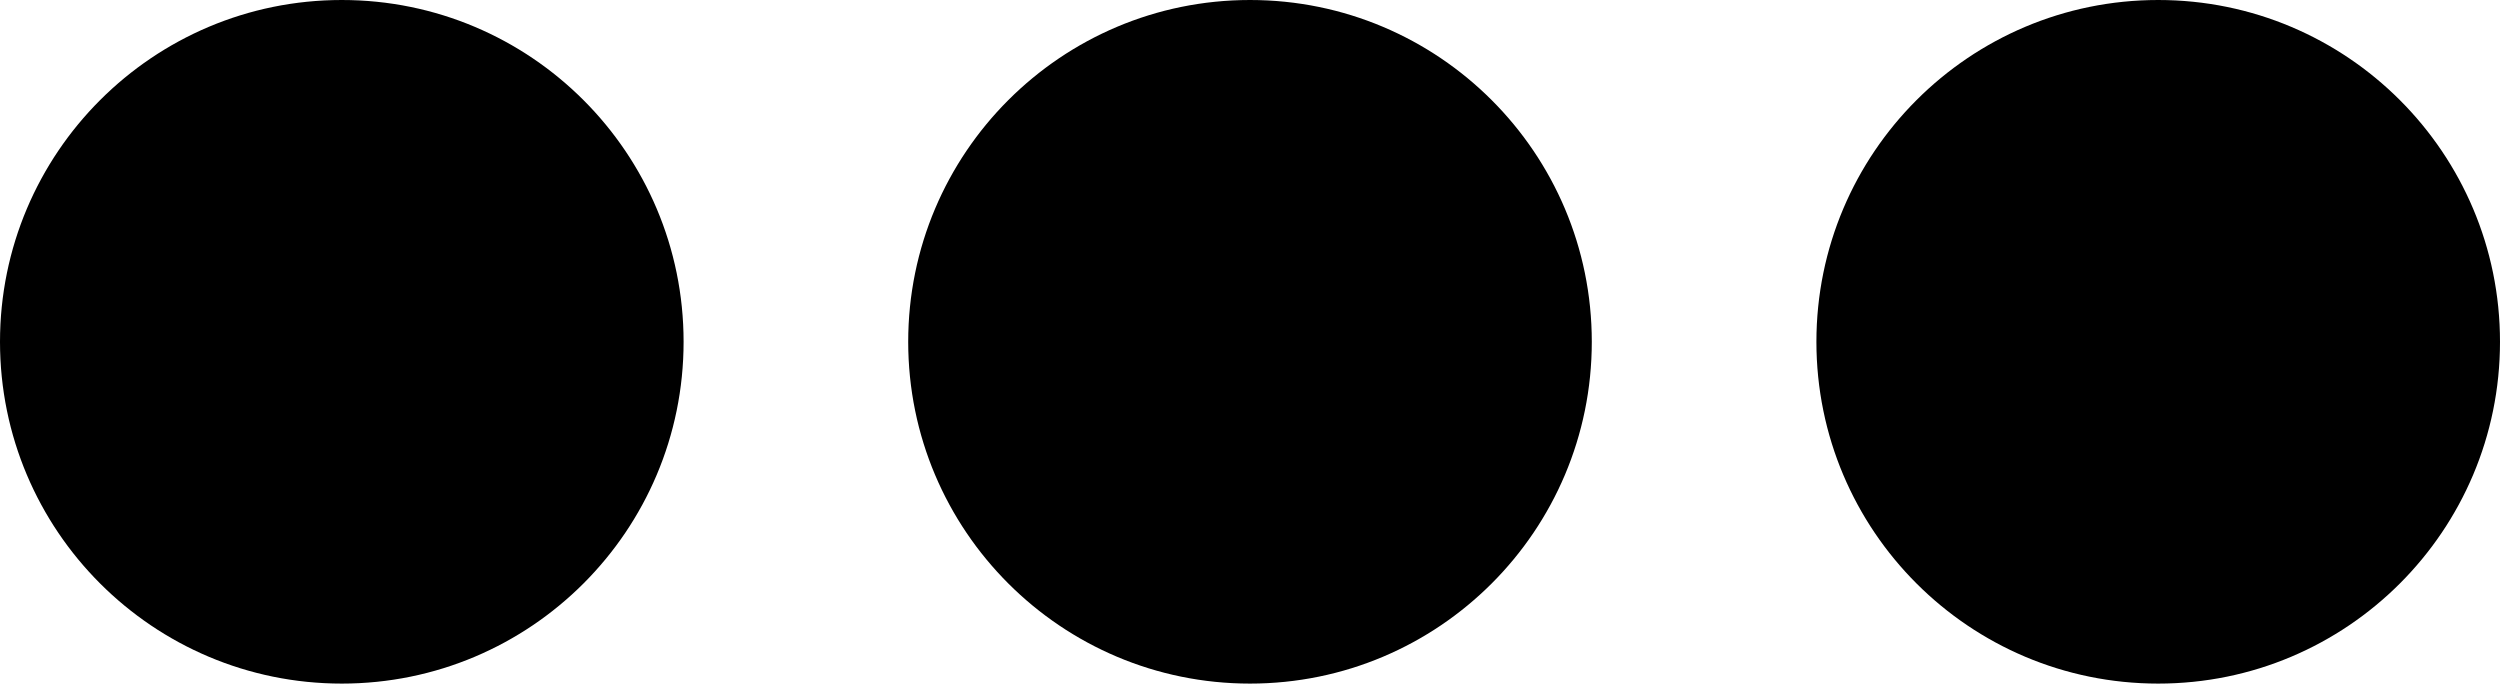 <svg xmlns="http://www.w3.org/2000/svg" viewBox="0 0 128 35">
	<g>
		<circle fillopacity="1" cx="17.5" cy="17.5" r="17.5"></circle>
		<animate attributeName="opacity" dur="900ms" begin="0s" repeatCount="indefinite" keyTimes="0;0.167;0.5;0.668;1" values="0.3;1;1;0.3;0.3"></animate>
	</g>
	<g>
		<circle fillopacity="1" cx="110.5" cy="17.5" r="17.5"></circle>
		<animate attributeName="opacity" dur="900ms" begin="0s" repeatCount="indefinite" keyTimes="0;0.334;0.5;0.835;1" values="0.3;0.3;1;1;0.3"></animate>
	</g>
	<g>
		<circle fillopacity="1" cx="64" cy="17.5" r="17.5"></circle>
		<animate attributeName="opacity" dur="900ms" begin="0s" repeatCount="indefinite" keyTimes="0;0.167;0.334;0.668;0.835;1" values="0.3;0.3;1;1;0.3;0.3"></animate>
	</g>
</svg>